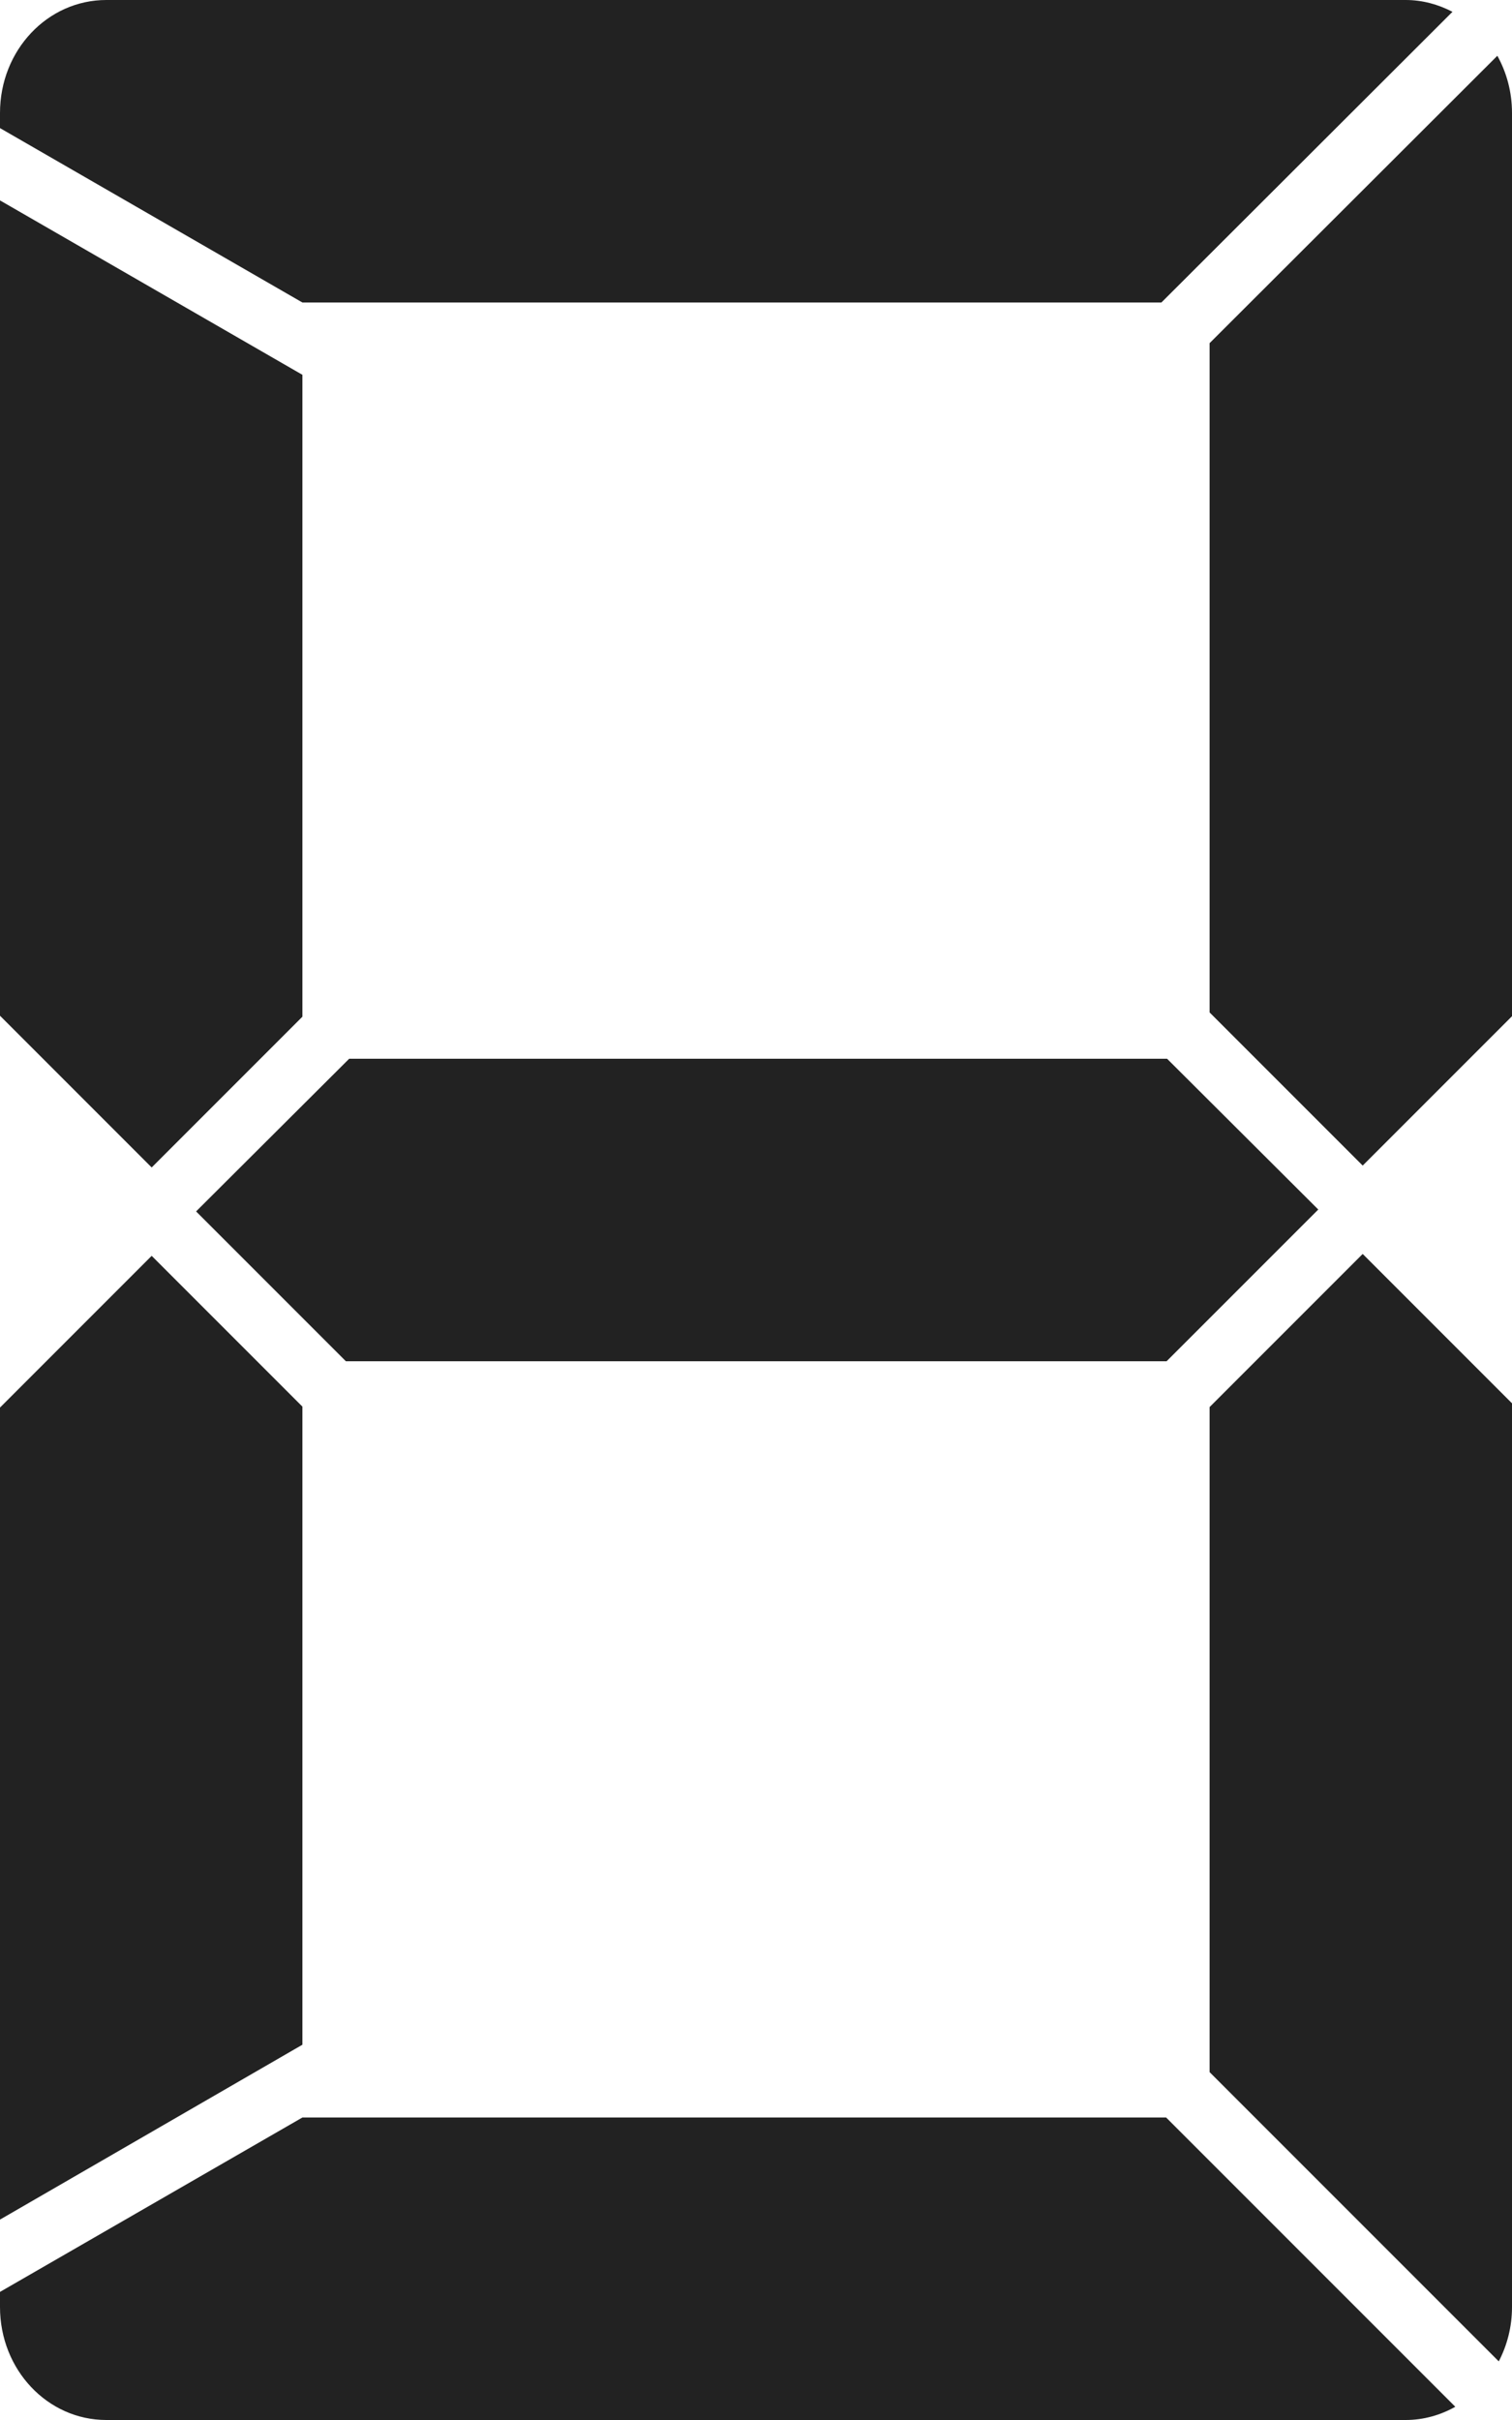 <!-- Created with Inkscape (http://www.inkscape.org/) --><svg xmlns:dc="http://purl.org/dc/elements/1.1/" xmlns:cc="http://creativecommons.org/ns#" xmlns:rdf="http://www.w3.org/1999/02/22-rdf-syntax-ns#" xmlns:svg="http://www.w3.org/2000/svg" xmlns="http://www.w3.org/2000/svg" xmlns:sodipodi="http://sodipodi.sourceforge.net/DTD/sodipodi-0.dtd" xmlns:inkscape="http://www.inkscape.org/namespaces/inkscape" width="100" height="160" id="svg2" version="1.1" inkscape:version="0.46" sodipodi:docname="plain-black.svg" sodipodi:version="0.32" inkscape:output_extension="org.inkscape.output.svg.inkscape">
  <defs id="defs4">
    <inkscape:perspective sodipodi:type="inkscape:persp3d" inkscape:vp_x="0 : 526.18109 : 1" inkscape:vp_y="0 : 1000 : 0" inkscape:vp_z="744.09448 : 526.18109 : 1" inkscape:persp3d-origin="372.04724 : 350.78739 : 1" id="perspective10"/>
    <inkscape:perspective id="perspective3623" inkscape:persp3d-origin="0.5 : 0.33333333 : 1" inkscape:vp_z="1 : 0.5 : 1" inkscape:vp_y="0 : 1000 : 0" inkscape:vp_x="0 : 0.5 : 1" sodipodi:type="inkscape:persp3d"/>
  </defs>
  <sodipodi:namedview id="base" pagecolor="#ffffff" bordercolor="#666666" borderopacity="1.0" inkscape:pageopacity="0.0" inkscape:pageshadow="2" inkscape:zoom="2.2687496" inkscape:cx="173.87248" inkscape:cy="57.959954" inkscape:document-units="px" inkscape:current-layer="layer1" showgrid="true" gridtolerance="10" showguides="true" inkscape:guide-bbox="true" showborder="false" inkscape:window-width="1464" inkscape:window-height="927" inkscape:window-x="355" inkscape:window-y="46" inkscape:window-maximized="0">
    <inkscape:grid type="xygrid" id="grid2816" empspacing="10" visible="true" enabled="false" snapvisiblegridlinesonly="true"/>
  </sodipodi:namedview>
  <g inkscape:label="Layer 1" inkscape:groupmode="layer" id="layer1" transform="translate(0,-892.362)">
    <g id="g3174" transform="translate(0,-4.7412107e-6)">
      <path id="path3730" d="M 7.031,892.362 C 3.144,892.362 0,895.685 0,899.831 L 0,900.831 L 20,912.362 L 76.812,912.362 L 96.062,893.143 C 95.127,892.657 94.082,892.362 92.969,892.362 L 7.031,892.362 L 7.031,892.362 z" style="opacity:0.1;fill:#c8c8c8;fill-opacity:1;stroke:none"/>
      <path id="path3728" d="M 99.031,896.05 L 80,915.05 L 80,959.3 L 90.125,969.425 L 100,959.55 L 100,899.831 C 100,898.444 99.645,897.159 99.031,896.05 z" style="opacity:0.1;fill:#c8c8c8;fill-opacity:1;stroke:none"/>
      <path id="path3726" d="M 0,905.612 L 0,959.518 L 10.031,969.55 L 20,959.581 L 20,917.143 L 0,905.612 z" style="opacity:0.1;fill:#c8c8c8;fill-opacity:1;stroke:none"/>
      <path id="path3724" d="M 23.094,962.362 L 12.969,972.456 L 22.875,982.362 L 77.156,982.362 L 87.188,972.331 L 77.188,962.362 L 23.094,962.362 L 23.094,962.362 z" style="opacity:0.1;fill:#c8c8c8;fill-opacity:1;stroke:none"/>
      <path id="path3718" d="M 90.125,975.268 L 80,985.393 L 80,1029.362 L 99.125,1048.487 C 99.678,1047.42 100,1046.205 100,1044.893 L 100,985.143 L 90.125,975.268 L 90.125,975.268 z" style="opacity:0.1;fill:#c8c8c8;fill-opacity:1;stroke:none"/>
      <path id="path3716" d="M 10.031,975.393 L 0,985.425 L 0,1039.112 L 20,1027.55 L 20,985.362 L 10.031,975.393 L 10.031,975.393 z" style="opacity:0.1;fill:#c8c8c8;fill-opacity:1;stroke:none"/>
      <path id="rect2818" d="M 20,1032.362 L 0,1043.893 L 0,1044.893 C 0,1049.039 3.144,1052.362 7.031,1052.362 L 92.969,1052.362 C 94.158,1052.362 95.269,1052.038 96.25,1051.487 L 77.125,1032.362 L 20,1032.362 L 20,1032.362 z" style="opacity:0.1;fill:#c8c8c8;fill-opacity:1;stroke:none"/>
    </g>
    <g id="g2978" transform="translate(0,-1.4741211e-5)">
      <path inkscape:label="#path3746" style="fill:#000000;fill-opacity:0.863;stroke:none" d="M 7.031,892.362 C 3.144,892.362 0,895.685 0,899.831 L 0,900.831 L 20,912.362 L 76.812,912.362 L 96.062,893.143 C 95.127,892.657 94.082,892.362 92.969,892.362 L 7.031,892.362 L 7.031,892.362 z" id="tc"/>
      <path inkscape:label="#path3748" style="fill:#000000;fill-opacity:0.863;stroke:none" d="M 99.031,896.05 L 80,915.05 L 80,959.3 L 90.125,969.425 L 100,959.55 L 100,899.831 C 100,898.444 99.645,897.159 99.031,896.05 z" id="tr"/>
      <path inkscape:label="#path3750" style="fill:#000000;fill-opacity:0.863;stroke:none" d="M 0,905.612 L 0,959.518 L 10.031,969.55 L 20,959.581 L 20,917.143 L 0,905.612 z" id="tl"/>
      <path inkscape:label="#path3752" style="fill:#000000;fill-opacity:0.863;stroke:none" d="M 23.094,962.362 L 12.969,972.456 L 22.875,982.362 L 77.156,982.362 L 87.188,972.331 L 77.188,962.362 L 23.094,962.362 L 23.094,962.362 z" id="cc"/>
      <path inkscape:label="#path3754" style="fill:#000000;fill-opacity:0.863;stroke:none" d="M 90.125,975.268 L 80,985.393 L 80,1029.362 L 99.125,1048.487 C 99.678,1047.42 100,1046.205 100,1044.893 L 100,985.143 L 90.125,975.268 L 90.125,975.268 z" id="br"/>
      <path inkscape:label="#path3756" style="fill:#000000;fill-opacity:0.863;stroke:none" d="M 10.031,975.393 L 0,985.425 L 0,1039.112 L 20,1027.55 L 20,985.362 L 10.031,975.393 L 10.031,975.393 z" id="bl"/>
      <path inkscape:label="#path3758" style="fill:#000000;fill-opacity:0.863;stroke:none" d="M 20,1032.362 L 0,1043.893 L 0,1044.893 C 0,1049.039 3.144,1052.362 7.031,1052.362 L 92.969,1052.362 C 94.158,1052.362 95.269,1052.038 96.25,1051.487 L 77.125,1032.362 L 20,1032.362 L 20,1032.362 z" id="bc"/>
    </g>
  </g>
</svg>